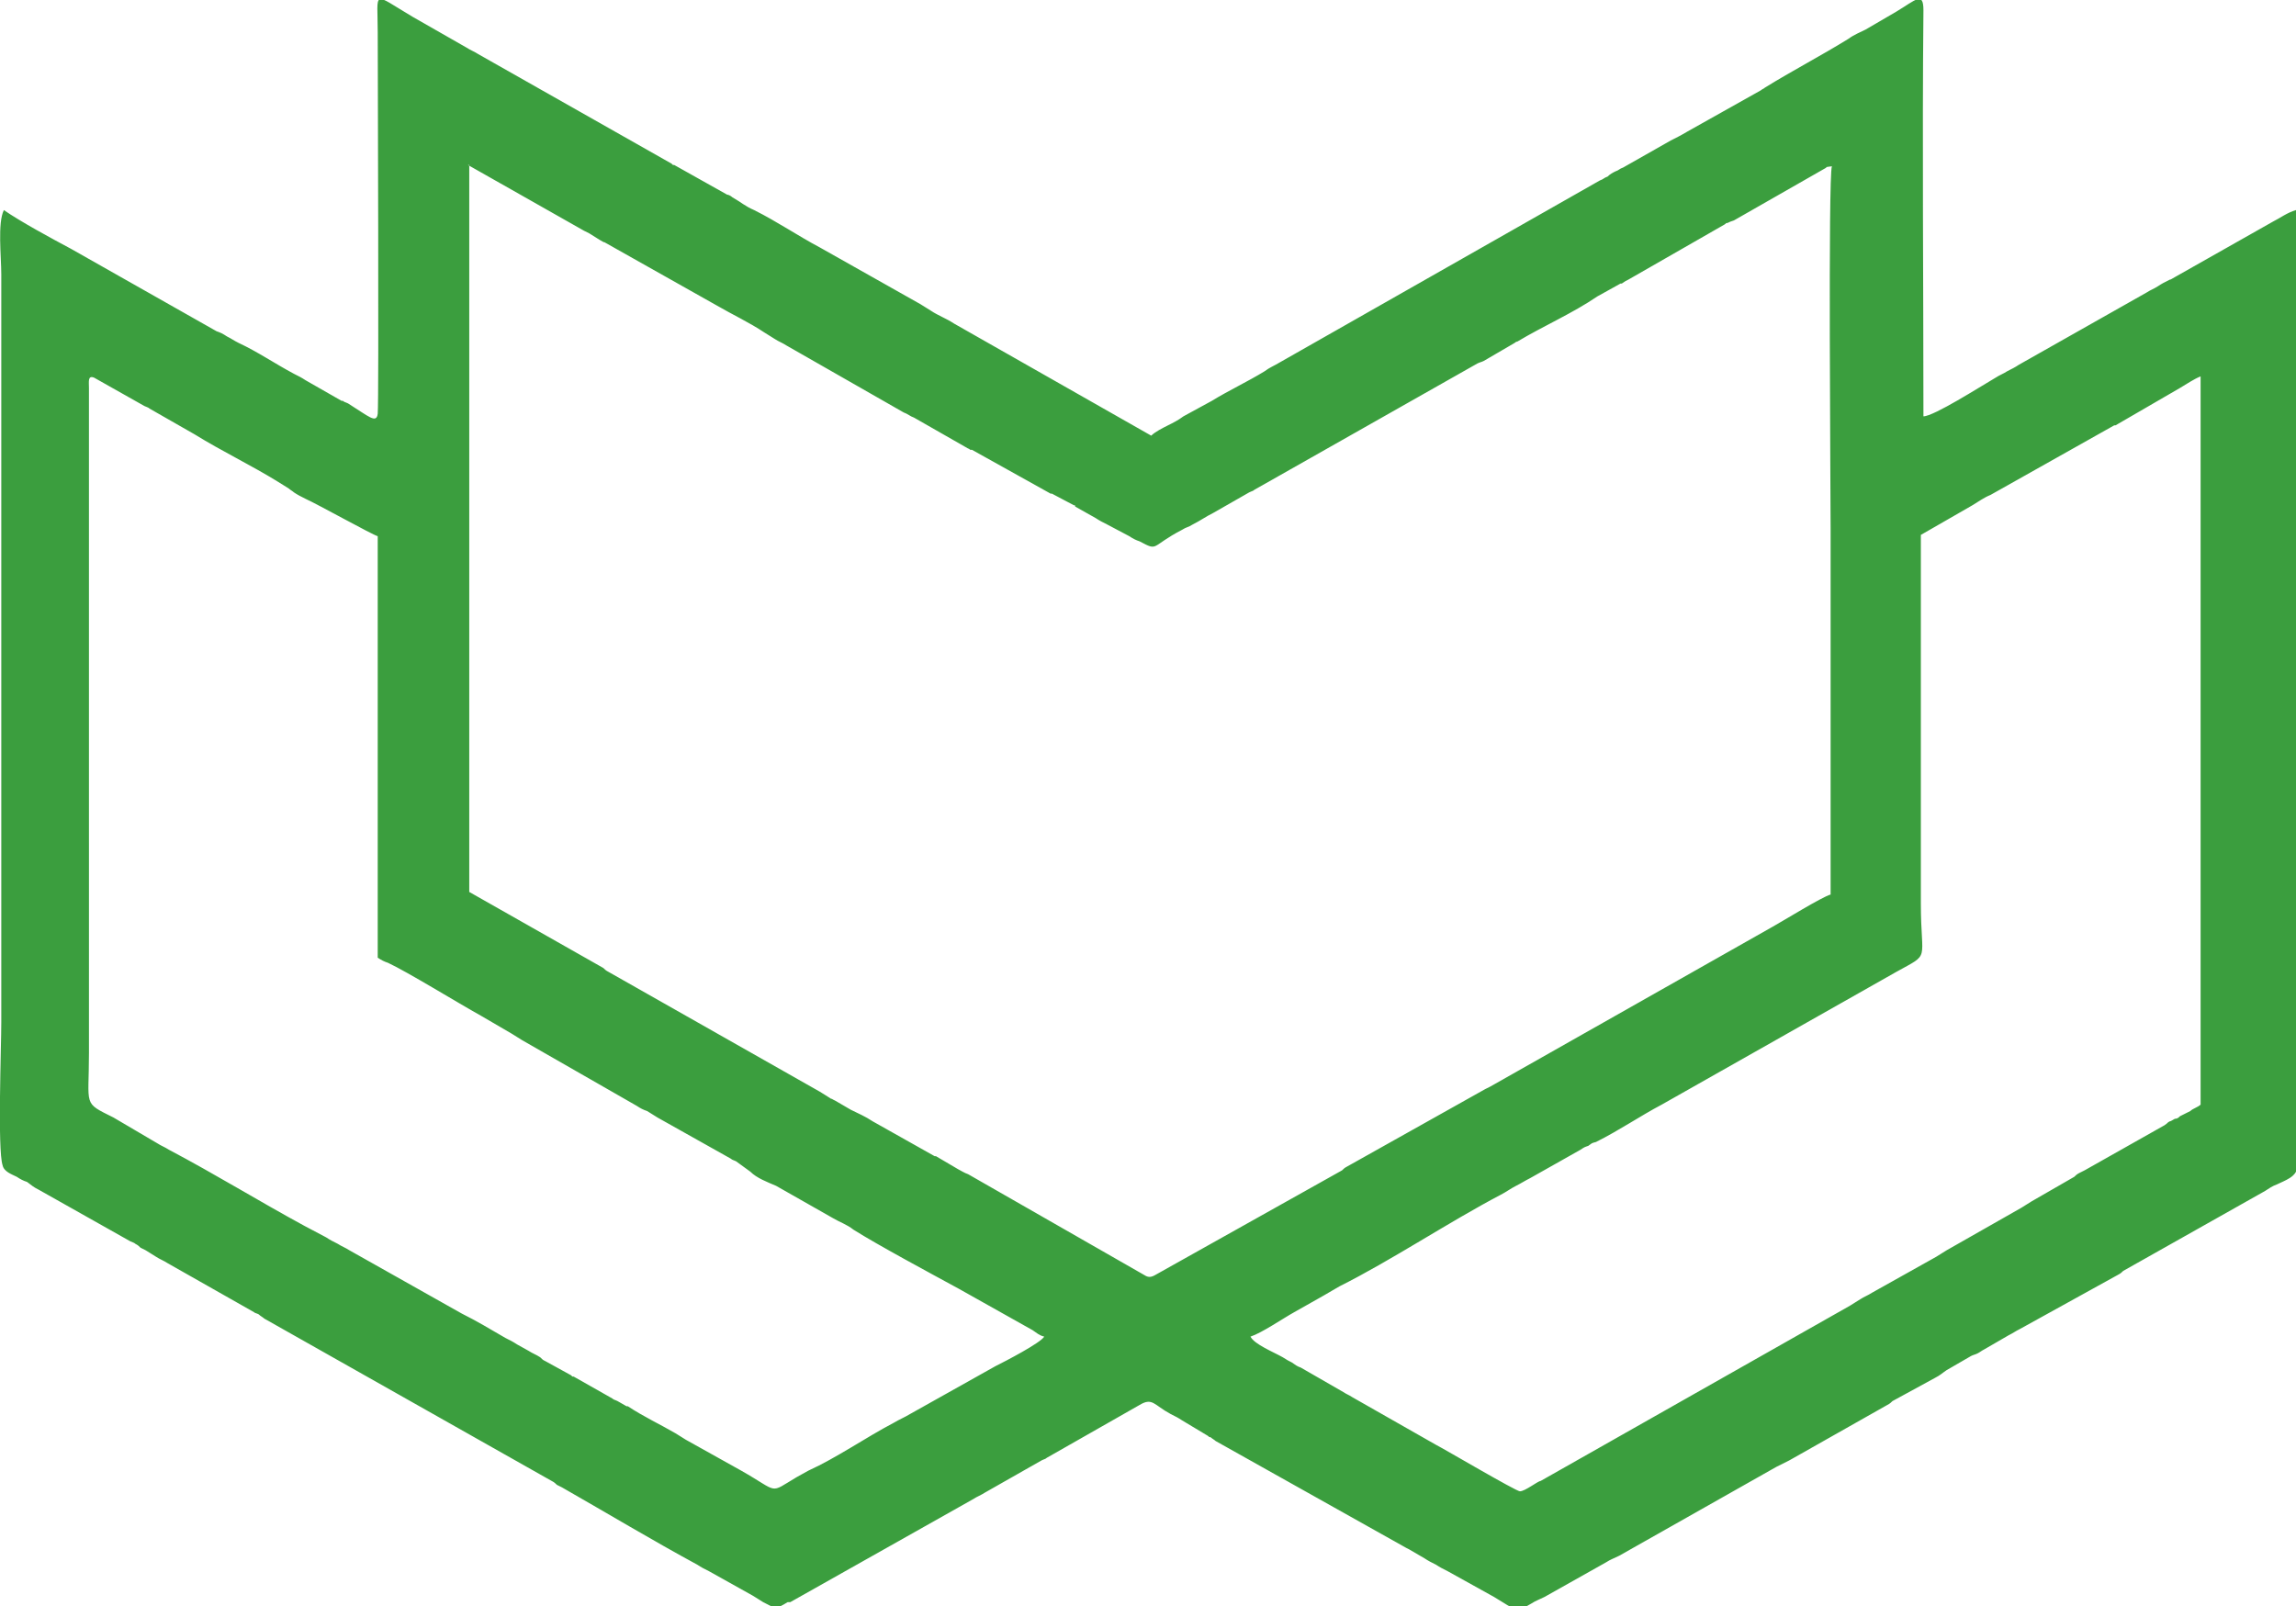 <?xml version="1.0" encoding="utf-8"?>
<!-- Generator: Adobe Illustrator 22.1.0, SVG Export Plug-In . SVG Version: 6.00 Build 0)  -->
<svg version="1.1" id="Layer_1" xmlns="http://www.w3.org/2000/svg" xmlns:xlink="http://www.w3.org/1999/xlink" x="0px" y="0px"
	 viewBox="0 0 178.1 124.6" style="enable-background:new 0 0 178.1 124.6;" xml:space="preserve">
<style type="text/css">
	.st0{fill-rule:evenodd;clip-rule:evenodd;fill:#3B9E3E;}
</style>
<path class="st0" d="M117.9,115.7c-0.3,0-5.9-3.3-6.5-3.6l-6.5-3.7c-0.3-0.2-0.4-0.2-0.7-0.4l-3.3-1.9c-0.3-0.1-0.4-0.2-0.7-0.4
	c-0.2-0.1-0.4-0.2-0.7-0.4c-0.7-0.4-2.2-1-2.5-1.6c0.9-0.3,2.5-1.4,3.4-1.9l2.3-1.3c0.5-0.3,0.7-0.4,1.2-0.7c4-2,8.5-5,12.5-7.1
	c0.4-0.2,0.8-0.5,1.2-0.7c0.4-0.2,0.7-0.4,1.1-0.6l3.9-2.2c0.3-0.2,0.3-0.2,0.6-0.3c0.3-0.2,0.2-0.2,0.6-0.3c1.8-0.9,3.4-2,5.1-2.9
	l18.2-10.3c2.7-1.5,1.9-0.7,1.9-5.3c0-9.5,0-19.1,0-28.6l4-2.3c0.5-0.3,0.9-0.6,1.4-0.8l9.6-5.4c0,0,0.1,0,0.1,0l5-2.9
	c0.5-0.3,1.1-0.7,1.6-0.9v56.5c-0.2,0.2-0.6,0.3-0.8,0.5l-0.8,0.4c-0.1,0.1-0.2,0.2-0.4,0.2c-0.2,0.1-0.3,0.2-0.4,0.2
	c-0.2,0.1-0.1,0.1-0.4,0.3l-6.2,3.5c-0.2,0.1-0.2,0.1-0.4,0.2c-0.2,0.1-0.3,0.2-0.4,0.3l-3.3,1.9c-0.3,0.2-0.5,0.3-0.8,0.5l-5.8,3.3
	c-0.3,0.2-0.5,0.3-0.8,0.5l-5,2.8c-0.3,0.2-0.6,0.3-0.9,0.5c-0.3,0.2-0.5,0.3-0.8,0.5l-24,13.6C119.3,114.9,118.3,115.7,117.9,115.7
	L117.9,115.7z M29.3,41.6v32.7c0.3,0.2,0.5,0.3,0.8,0.4c1.5,0.7,5.4,3.1,7.2,4.1l2.4,1.4c0.3,0.2,0.5,0.3,0.8,0.5l8.9,5.1
	c0.3,0.2,0.5,0.3,0.8,0.4c0.3,0.2,0.5,0.3,0.8,0.5l5.7,3.2c0.1,0.1,0.2,0.1,0.4,0.2l1.1,0.8c0.5,0.5,1.3,0.8,2,1.1l4.4,2.5
	c0.5,0.3,1.1,0.5,1.6,0.9c1.9,1.2,6,3.4,8.2,4.6l5.7,3.2c0.3,0.2,0.5,0.4,0.9,0.5c-0.3,0.5-3,1.9-3.8,2.3l-6.6,3.7
	c-0.5,0.3-0.8,0.4-1.3,0.7c-2.1,1.1-4.4,2.7-6.6,3.7l-0.9,0.5c-2.2,1.3-1.3,1.2-4.3-0.5l-4.3-2.4c-0.3-0.2-0.5-0.3-0.8-0.5
	c-1.2-0.7-2.5-1.3-3.7-2.1c0,0,0,0-0.1,0l-0.7-0.4c-0.2-0.1-0.3-0.1-0.4-0.2l-3-1.7c0,0-0.1,0-0.1,0c0,0-0.1-0.1-0.1-0.1l-2-1.1
	c-0.2-0.1-0.2-0.1-0.4-0.3c-0.3-0.2-0.6-0.3-0.9-0.5l-0.9-0.5c-0.3-0.2-0.5-0.3-0.9-0.5c-1.2-0.7-2.2-1.3-3.4-1.9l-8.7-4.9
	c-0.3-0.2-0.6-0.3-0.9-0.5c-0.4-0.2-0.6-0.3-0.9-0.5l-1.7-0.9c-3.5-1.9-6.9-4-10.5-5.9c-0.3-0.2-0.6-0.3-0.9-0.5l-3.4-2
	c-2.4-1.2-1.9-0.8-1.9-5V32.9c0-0.9,0-1.8,0-2.8c0-0.5-0.1-1,0.4-0.8l3.9,2.2c0.2,0.1,0.3,0.1,0.4,0.2l3.5,2
	c2.1,1.3,4.4,2.4,6.5,3.7l0.8,0.5c0.1,0.1,0.3,0.2,0.4,0.3c0.3,0.2,0.5,0.3,0.9,0.5C24.6,39.1,28.9,41.5,29.3,41.6L29.3,41.6z
	 M36.3,12.8l9,5.1c0.2,0.1,0.2,0.1,0.4,0.2l0.8,0.5c0.2,0.1,0.3,0.2,0.4,0.2l8.7,4.9c1.2,0.7,2.5,1.3,3.7,2.1
	c0.3,0.2,0.5,0.3,0.8,0.5c0.3,0.2,0.6,0.3,0.9,0.5l9.1,5.2c0.3,0.1,0.5,0.3,0.8,0.4l4.2,2.4c0.1,0,0.1,0.1,0.2,0.1c0,0,0.1,0,0.1,0
	l6.1,3.4c0,0,0.1,0,0.1,0l1.7,0.9c0.1,0,0.1,0,0.1,0.1l1.6,0.9c0.3,0.2,0.5,0.3,0.9,0.5l1.7,0.9c0.3,0.2,0.5,0.3,0.8,0.4
	c1.5,0.8,0.8,0.4,3.3-0.9c0.3-0.2,0.5-0.2,0.8-0.4c0.6-0.3,1-0.6,1.6-0.9l2.8-1.6c0.2-0.1,0.3-0.1,0.4-0.2l17.3-9.8
	c0.2-0.1,0.3-0.1,0.5-0.2l2.4-1.4c0,0,0.1-0.1,0.2-0.1c2-1.2,4.3-2.2,6.2-3.5l1.8-1c0,0,0,0,0.1,0l0.3-0.2c0,0,0.2-0.1,0.2-0.1
	l7.5-4.3c0.1-0.1,0.1-0.1,0.2-0.1c0.2-0.1,0.2-0.1,0.5-0.2l7-4c0.4-0.2-0.1-0.1,0.6-0.2c-0.3,0.8-0.1,25.2-0.1,28.2
	c0,9.4,0,18.9,0,28.3c-0.7,0.2-3.6,2-4.5,2.5l-21.9,12.4c-0.2,0.1-0.2,0.1-0.4,0.2l-10.7,6c-0.2,0.1-0.3,0.2-0.4,0.3l-14.1,7.9
	c-0.4,0.2-0.7,0.5-1.1,0.3l-13.8-7.9c-0.3-0.1-0.6-0.3-0.8-0.4l-1.7-1c0,0,0,0-0.1,0L67.7,87c-0.6-0.4-1.1-0.6-1.7-0.9l-1.2-0.7
	c-0.2-0.1,0,0-0.2-0.1c-0.1-0.1-0.1,0-0.2-0.1c-0.3-0.2-0.5-0.3-0.8-0.5l-16.4-9.3c-0.2-0.1-0.3-0.2-0.4-0.3l-10.4-5.9V12.8
	L36.3,12.8z M0.3,16.3c-0.5,1-0.2,3.6-0.2,5v58c0,1.9-0.3,9.9,0.1,11.1c0.1,0.5,0.7,0.7,1.1,0.9c0.3,0.2,0.5,0.3,0.8,0.4
	C2.5,92,2.6,92.1,3,92.3l7.1,4c0.2,0.1,0.3,0.1,0.4,0.2c0.2,0.1,0.3,0.2,0.4,0.3c0.2,0.1,0.2,0.1,0.4,0.2c0.3,0.2,0.5,0.3,0.8,0.5
	c0.3,0.2,0.6,0.3,0.9,0.5l6.7,3.8c0.1,0.1,0.3,0.1,0.4,0.2c0.1,0.1,0.3,0.2,0.4,0.3l22.3,12.6c0.2,0.1,0.3,0.2,0.4,0.3
	c0.2,0.1,0.2,0.1,0.4,0.2c3.5,2,7,4.1,10.5,6c0.3,0.2,0.5,0.3,0.9,0.5l3.4,1.9c0.3,0.2,0.5,0.3,0.8,0.5c1,0.5,0.9,0.6,1.9,0
	c0,0,0.1,0,0.1,0c0,0,0.1,0,0.1,0l14.2-8c0.3-0.2,0.6-0.3,0.9-0.5l4.4-2.5c0.2-0.1,0.3-0.1,0.4-0.2l7.2-4.1c1-0.6,1.1,0,2.4,0.7
	c0.4,0.2,0.6,0.3,0.9,0.5l2,1.2c0.1,0.1,0.1,0.1,0.2,0.1c0.1,0.1,0.3,0.2,0.4,0.3l14.8,8.3c0.2,0.1,0,0,0.2,0.1l1.2,0.7
	c0.3,0.2,0.5,0.3,0.9,0.5c0.3,0.2,0.5,0.3,0.9,0.5l3.6,2c1.8,1.1,1.7,1.2,2.9,0.5c0.3-0.2,0.6-0.3,1-0.5l4.8-2.7
	c0.3-0.2,0.6-0.3,1-0.5l12.2-6.9c0.4-0.2,0.6-0.3,1-0.5l7.6-4.3c0.2-0.1,0.3-0.2,0.4-0.3l3.3-1.8c0.4-0.2,0.6-0.4,0.9-0.6l1.9-1.1
	c0.2-0.1,0.3-0.1,0.5-0.2c0.2-0.1,0.3-0.2,0.5-0.3l1.9-1.1c0.4-0.2,0.5-0.3,0.9-0.5l7.6-4.2c0.2-0.1,0.3-0.2,0.4-0.3l11-6.2
	c0.3-0.2,0.6-0.4,0.9-0.5c0.6-0.3,1.6-0.6,1.6-1.4V16.9c0-0.3-0.1-0.3-0.1-0.6c-0.7,0.2-1.2,0.6-1.8,0.9l-7.6,4.3
	c-0.2,0.1-0.3,0.2-0.4,0.2c-0.4,0.2-0.6,0.3-0.9,0.5c-0.3,0.2-0.6,0.3-0.9,0.5l-9.9,5.6c-0.3,0.2-0.5,0.3-0.9,0.5
	c-0.3,0.2-0.6,0.3-0.9,0.5c-1.2,0.7-4.8,3-5.6,3c0-10.5-0.1-21.1,0-31.5c0-1.5-0.6-0.8-2.1,0.1l-2.4,1.4c-0.4,0.2-0.9,0.4-1.3,0.7
	c-2.1,1.3-4.4,2.5-6.5,3.8c-0.1,0.1-0.2,0.1-0.3,0.2l-5.7,3.2c-0.5,0.3-0.9,0.5-1.3,0.7l-3.7,2.1c-0.3,0.1-0.3,0.2-0.6,0.3
	c-0.2,0.1-0.4,0.2-0.6,0.4c-0.3,0.1-0.3,0.2-0.6,0.3L99.3,28.1c-0.5,0.3-0.8,0.4-1.2,0.7c-1.3,0.8-2.8,1.5-4.1,2.3l-2.2,1.2
	c-0.4,0.3-0.8,0.5-1.2,0.7c-0.4,0.2-1,0.5-1.3,0.8L74,25.1c-0.6-0.4-1.2-0.6-1.8-1c-0.3-0.2-0.5-0.3-0.8-0.5l-7.8-4.4
	c-1.7-0.9-3.3-2-5.1-2.9c-0.7-0.3-1-0.6-1.7-1c-0.1-0.1-0.3-0.2-0.4-0.2l-4.1-2.3c0,0-0.1,0-0.1,0c0,0-0.1-0.1-0.1-0.1l-15-8.5
	c-0.3-0.2-0.6-0.3-0.9-0.5L32,1.3c-3.2-1.9-2.7-2.1-2.7,1.2c0,2.7,0.1,28.5,0,29.6c-0.1,0.8-0.7,0.2-2.3-0.8
	c-0.2-0.1-0.3-0.1-0.4-0.2c0,0-0.1,0-0.1,0l-2.8-1.6c-0.3-0.2-0.5-0.3-0.9-0.5c-1.5-0.8-2.8-1.7-4.3-2.4c-0.4-0.2-0.5-0.3-0.9-0.5
	c-0.3-0.2-0.5-0.3-0.8-0.4L5.5,19.3C4,18.5,1.6,17.2,0.3,16.3L0.3,16.3z"/>
</svg>
